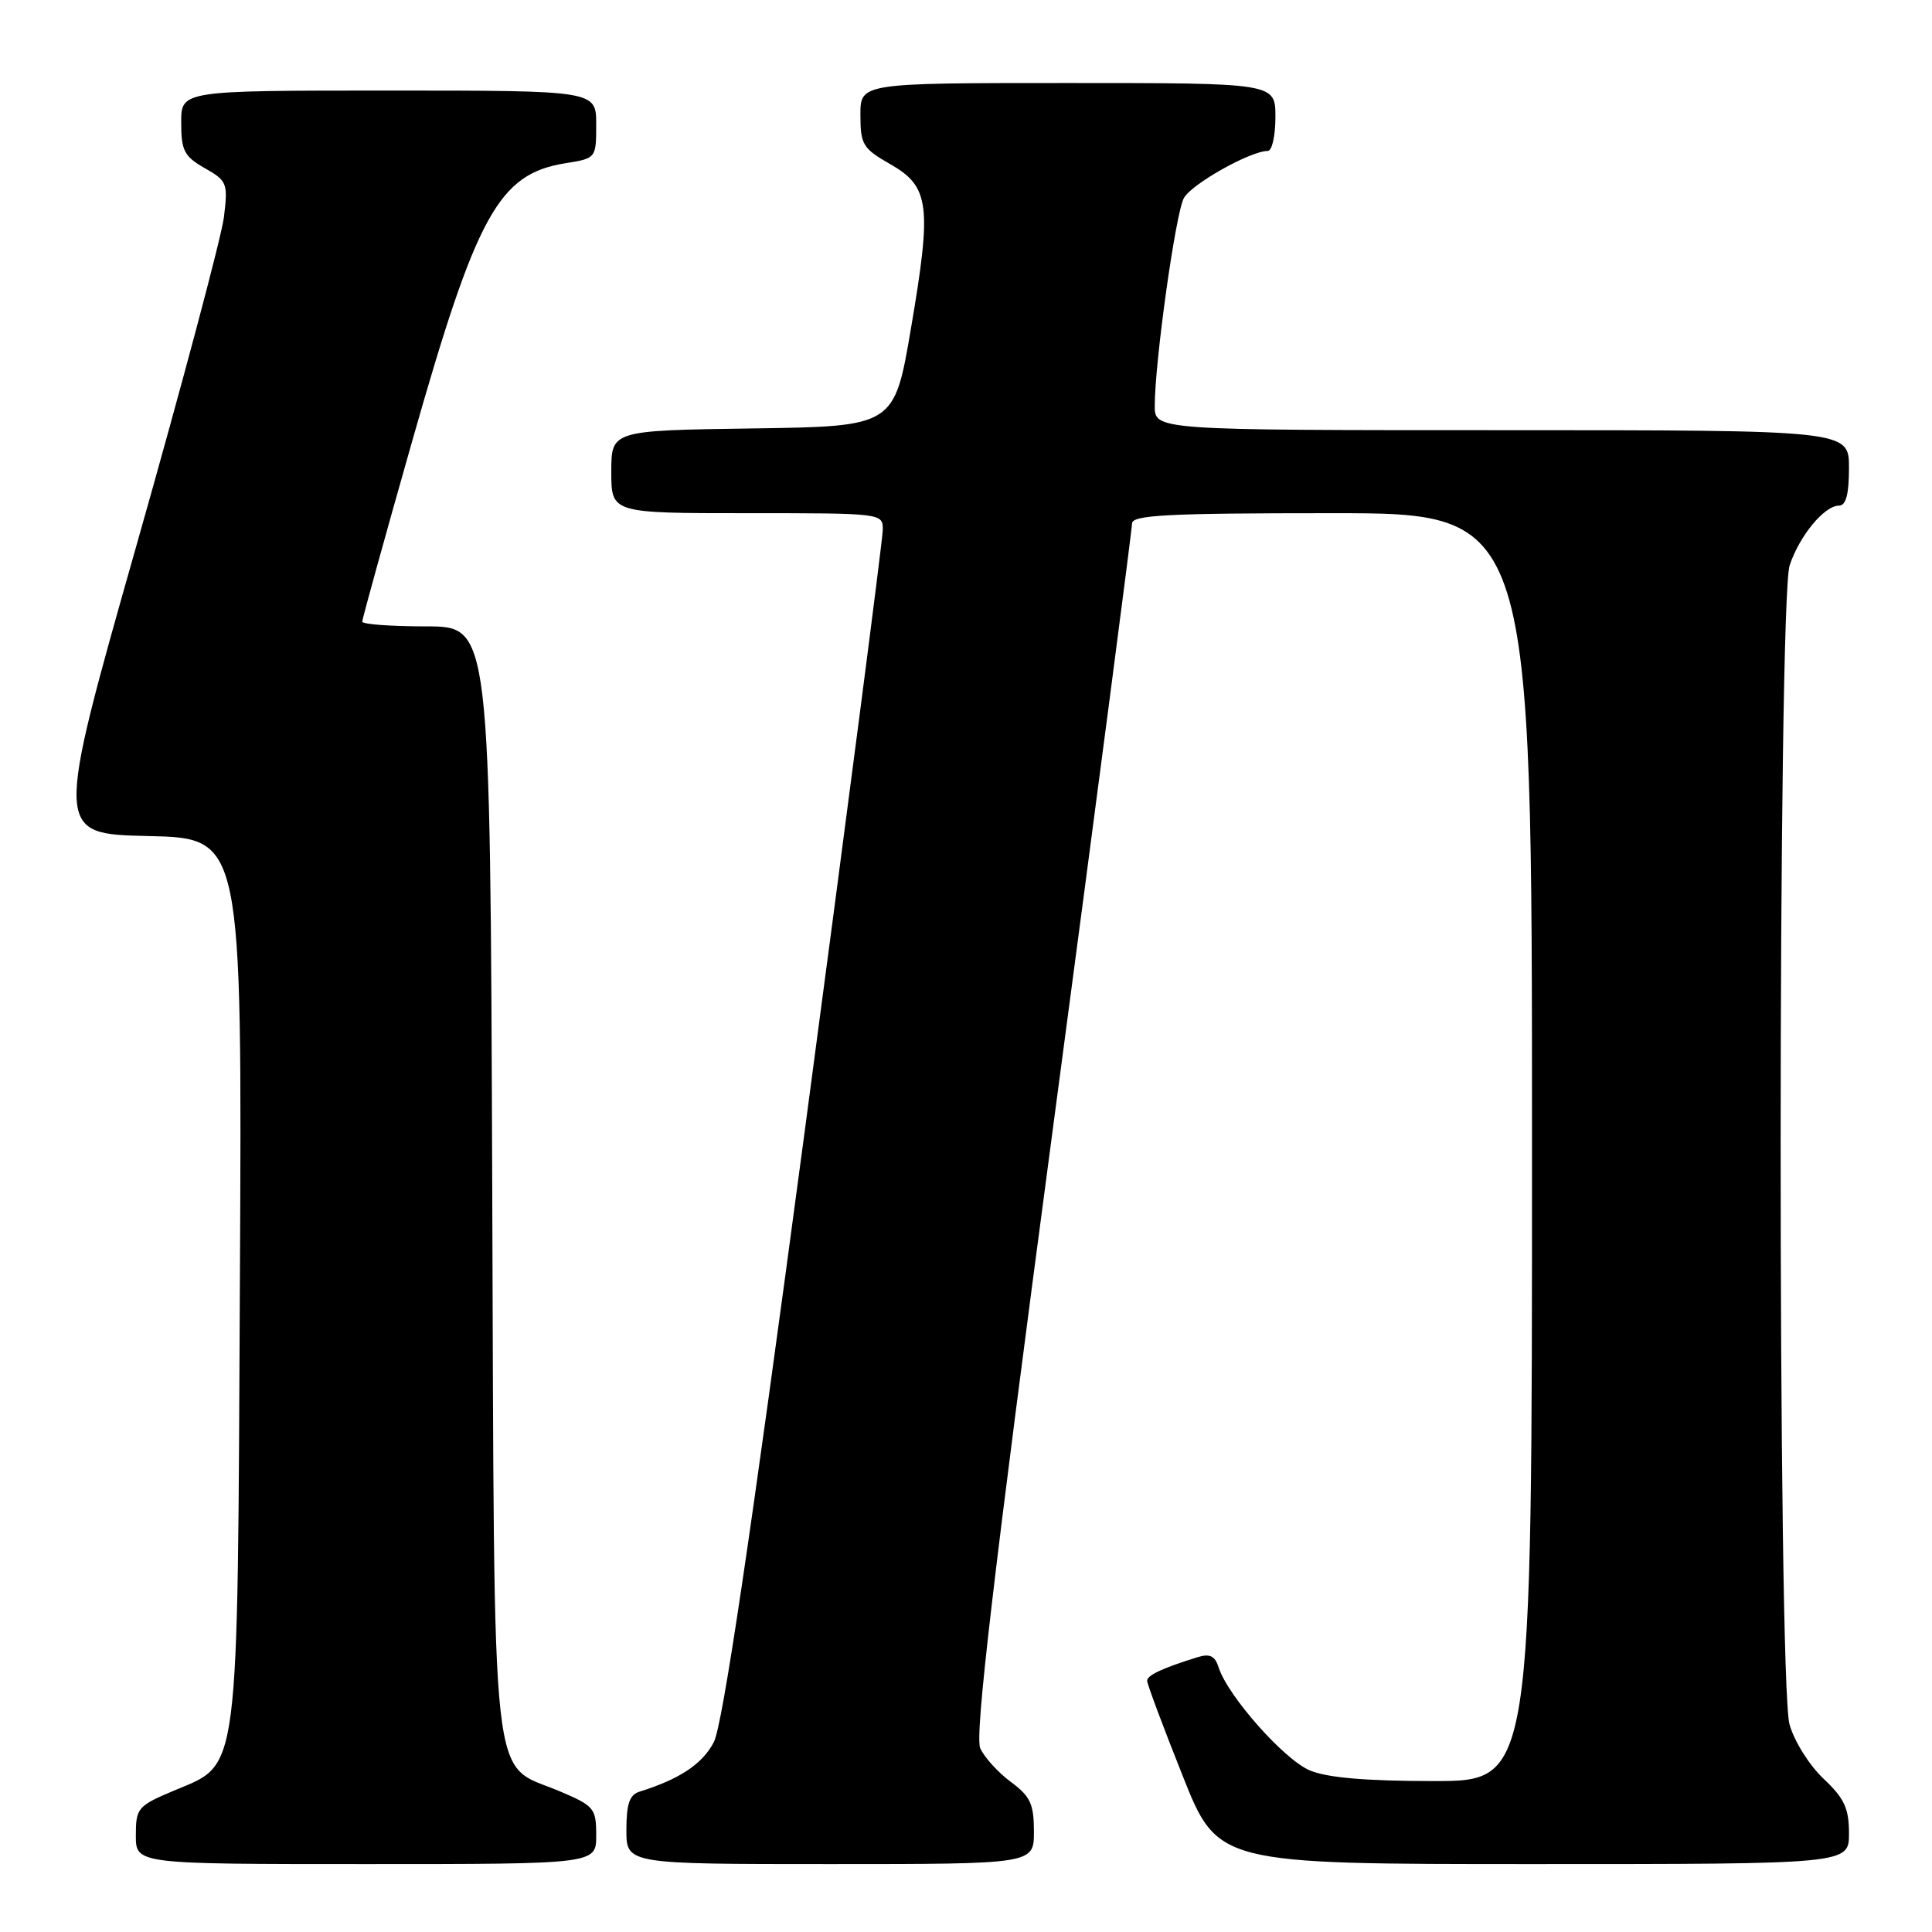<?xml version="1.0" encoding="UTF-8" standalone="no"?>
<!DOCTYPE svg PUBLIC "-//W3C//DTD SVG 1.1//EN" "http://www.w3.org/Graphics/SVG/1.1/DTD/svg11.dtd" >
<svg xmlns="http://www.w3.org/2000/svg" xmlns:xlink="http://www.w3.org/1999/xlink" version="1.1" viewBox="0 0 256 256">
 <g >
 <path fill="currentColor"
d=" M 79.00 243.20 C 79.00 239.60 78.74 239.29 74.11 237.33 C 64.86 233.42 65.54 239.58 65.22 156.29 C 64.95 83.00 64.95 83.00 56.47 83.00 C 51.81 83.00 48.00 82.72 48.00 82.37 C 48.00 82.02 50.95 71.35 54.56 58.65 C 63.18 28.29 66.07 23.04 74.97 21.62 C 78.98 20.98 79.00 20.96 79.00 16.49 C 79.00 12.00 79.00 12.00 51.50 12.00 C 24.00 12.00 24.00 12.00 24.01 16.25 C 24.01 19.96 24.41 20.73 27.13 22.28 C 30.10 23.96 30.22 24.28 29.67 28.78 C 29.35 31.37 24.17 50.82 18.16 72.00 C 7.23 110.50 7.23 110.50 19.65 110.78 C 32.08 111.06 32.08 111.06 31.79 169.28 C 31.46 236.41 31.82 233.56 23.02 237.28 C 18.25 239.29 18.00 239.58 18.00 243.20 C 18.00 247.00 18.00 247.00 48.50 247.00 C 79.00 247.00 79.00 247.00 79.00 243.20 Z  M 137.00 242.69 C 137.00 239.04 136.53 238.03 133.95 236.12 C 132.27 234.88 130.44 232.87 129.89 231.66 C 129.14 230.02 131.59 209.10 139.44 150.10 C 145.25 106.45 150.00 70.13 150.00 69.37 C 150.00 68.24 154.70 68.00 176.50 68.00 C 203.00 68.00 203.00 68.00 203.00 152.00 C 203.00 236.00 203.00 236.00 189.97 236.00 C 181.02 236.00 175.88 235.56 173.56 234.59 C 170.16 233.17 162.68 224.72 161.48 220.95 C 160.99 219.41 160.32 219.08 158.67 219.59 C 154.01 221.04 152.00 221.98 152.00 222.71 C 152.00 223.13 154.10 228.76 156.68 235.23 C 161.35 247.00 161.35 247.00 203.18 247.00 C 245.00 247.00 245.00 247.00 245.00 242.93 C 245.00 239.61 244.38 238.28 241.61 235.67 C 239.74 233.91 237.73 230.69 237.12 228.49 C 235.54 222.80 235.56 79.62 237.14 74.90 C 238.45 70.98 241.74 67.00 243.67 67.00 C 244.60 67.00 245.00 65.49 245.00 62.00 C 245.00 57.00 245.00 57.00 199.00 57.00 C 153.00 57.00 153.00 57.00 153.01 53.75 C 153.03 47.85 155.76 28.32 156.86 26.26 C 157.86 24.40 165.68 20.00 167.99 20.00 C 168.55 20.00 169.00 17.98 169.00 15.50 C 169.00 11.00 169.00 11.00 141.50 11.00 C 114.00 11.00 114.00 11.00 114.01 15.25 C 114.01 19.15 114.34 19.69 117.96 21.75 C 123.18 24.73 123.49 27.19 120.71 43.50 C 118.50 56.50 118.50 56.50 99.75 56.77 C 81.00 57.04 81.00 57.04 81.00 62.52 C 81.00 68.00 81.00 68.00 99.00 68.00 C 117.00 68.00 117.00 68.00 116.97 70.25 C 116.96 71.49 112.30 107.39 106.61 150.04 C 99.44 203.78 95.75 228.58 94.59 230.83 C 93.09 233.73 90.05 235.75 84.75 237.40 C 83.42 237.81 83.00 239.03 83.00 242.47 C 83.00 247.00 83.00 247.00 110.00 247.00 C 137.00 247.00 137.00 247.00 137.00 242.69 Z "/>
</g>
</svg>